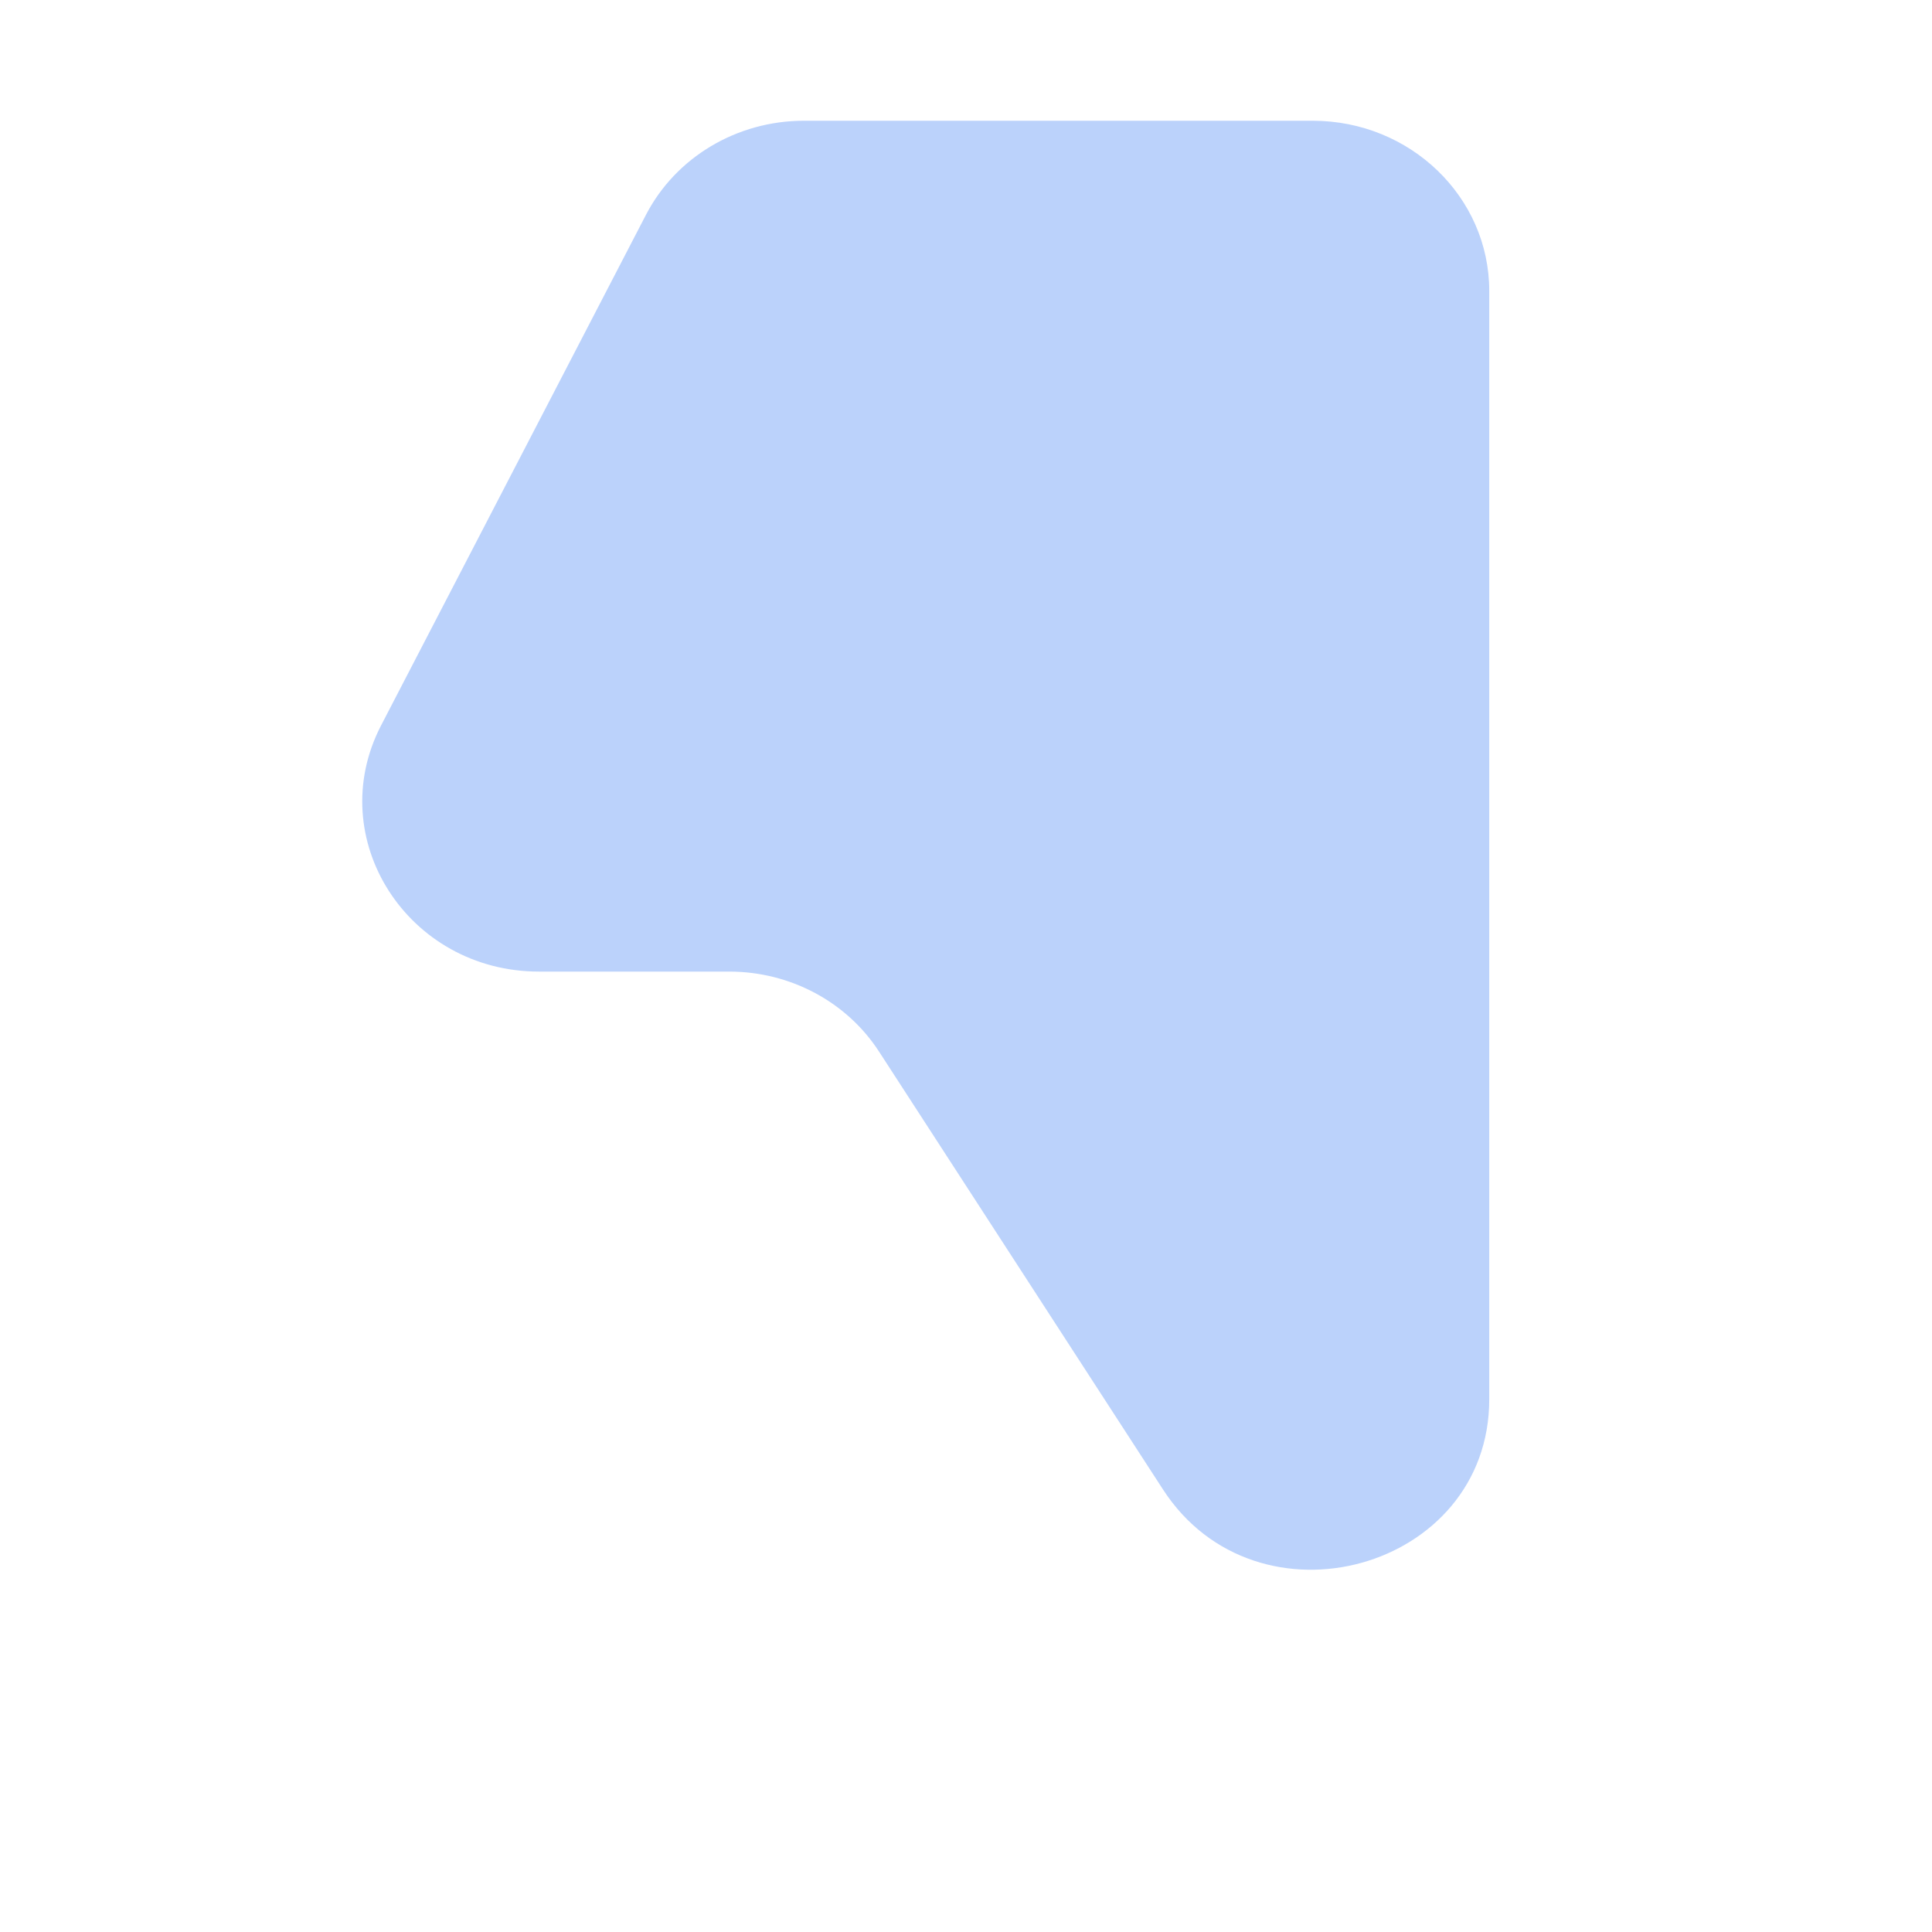 <svg width="48" height="48" viewBox="0 0 48 48" fill="none" xmlns="http://www.w3.org/2000/svg">
<path d="M16.049 5.337C16.791 3.905 18.31 3 19.972 3H32.614C35.036 3 37 4.893 37 7.228V34.765C37 39.012 31.23 40.607 28.894 37.005L21.839 26.126C21.038 24.89 19.632 24.139 18.119 24.139H13.392C10.131 24.139 8.01 20.832 9.469 18.021L16.049 5.337Z" fill="#BBD2FB"/>
</svg>
